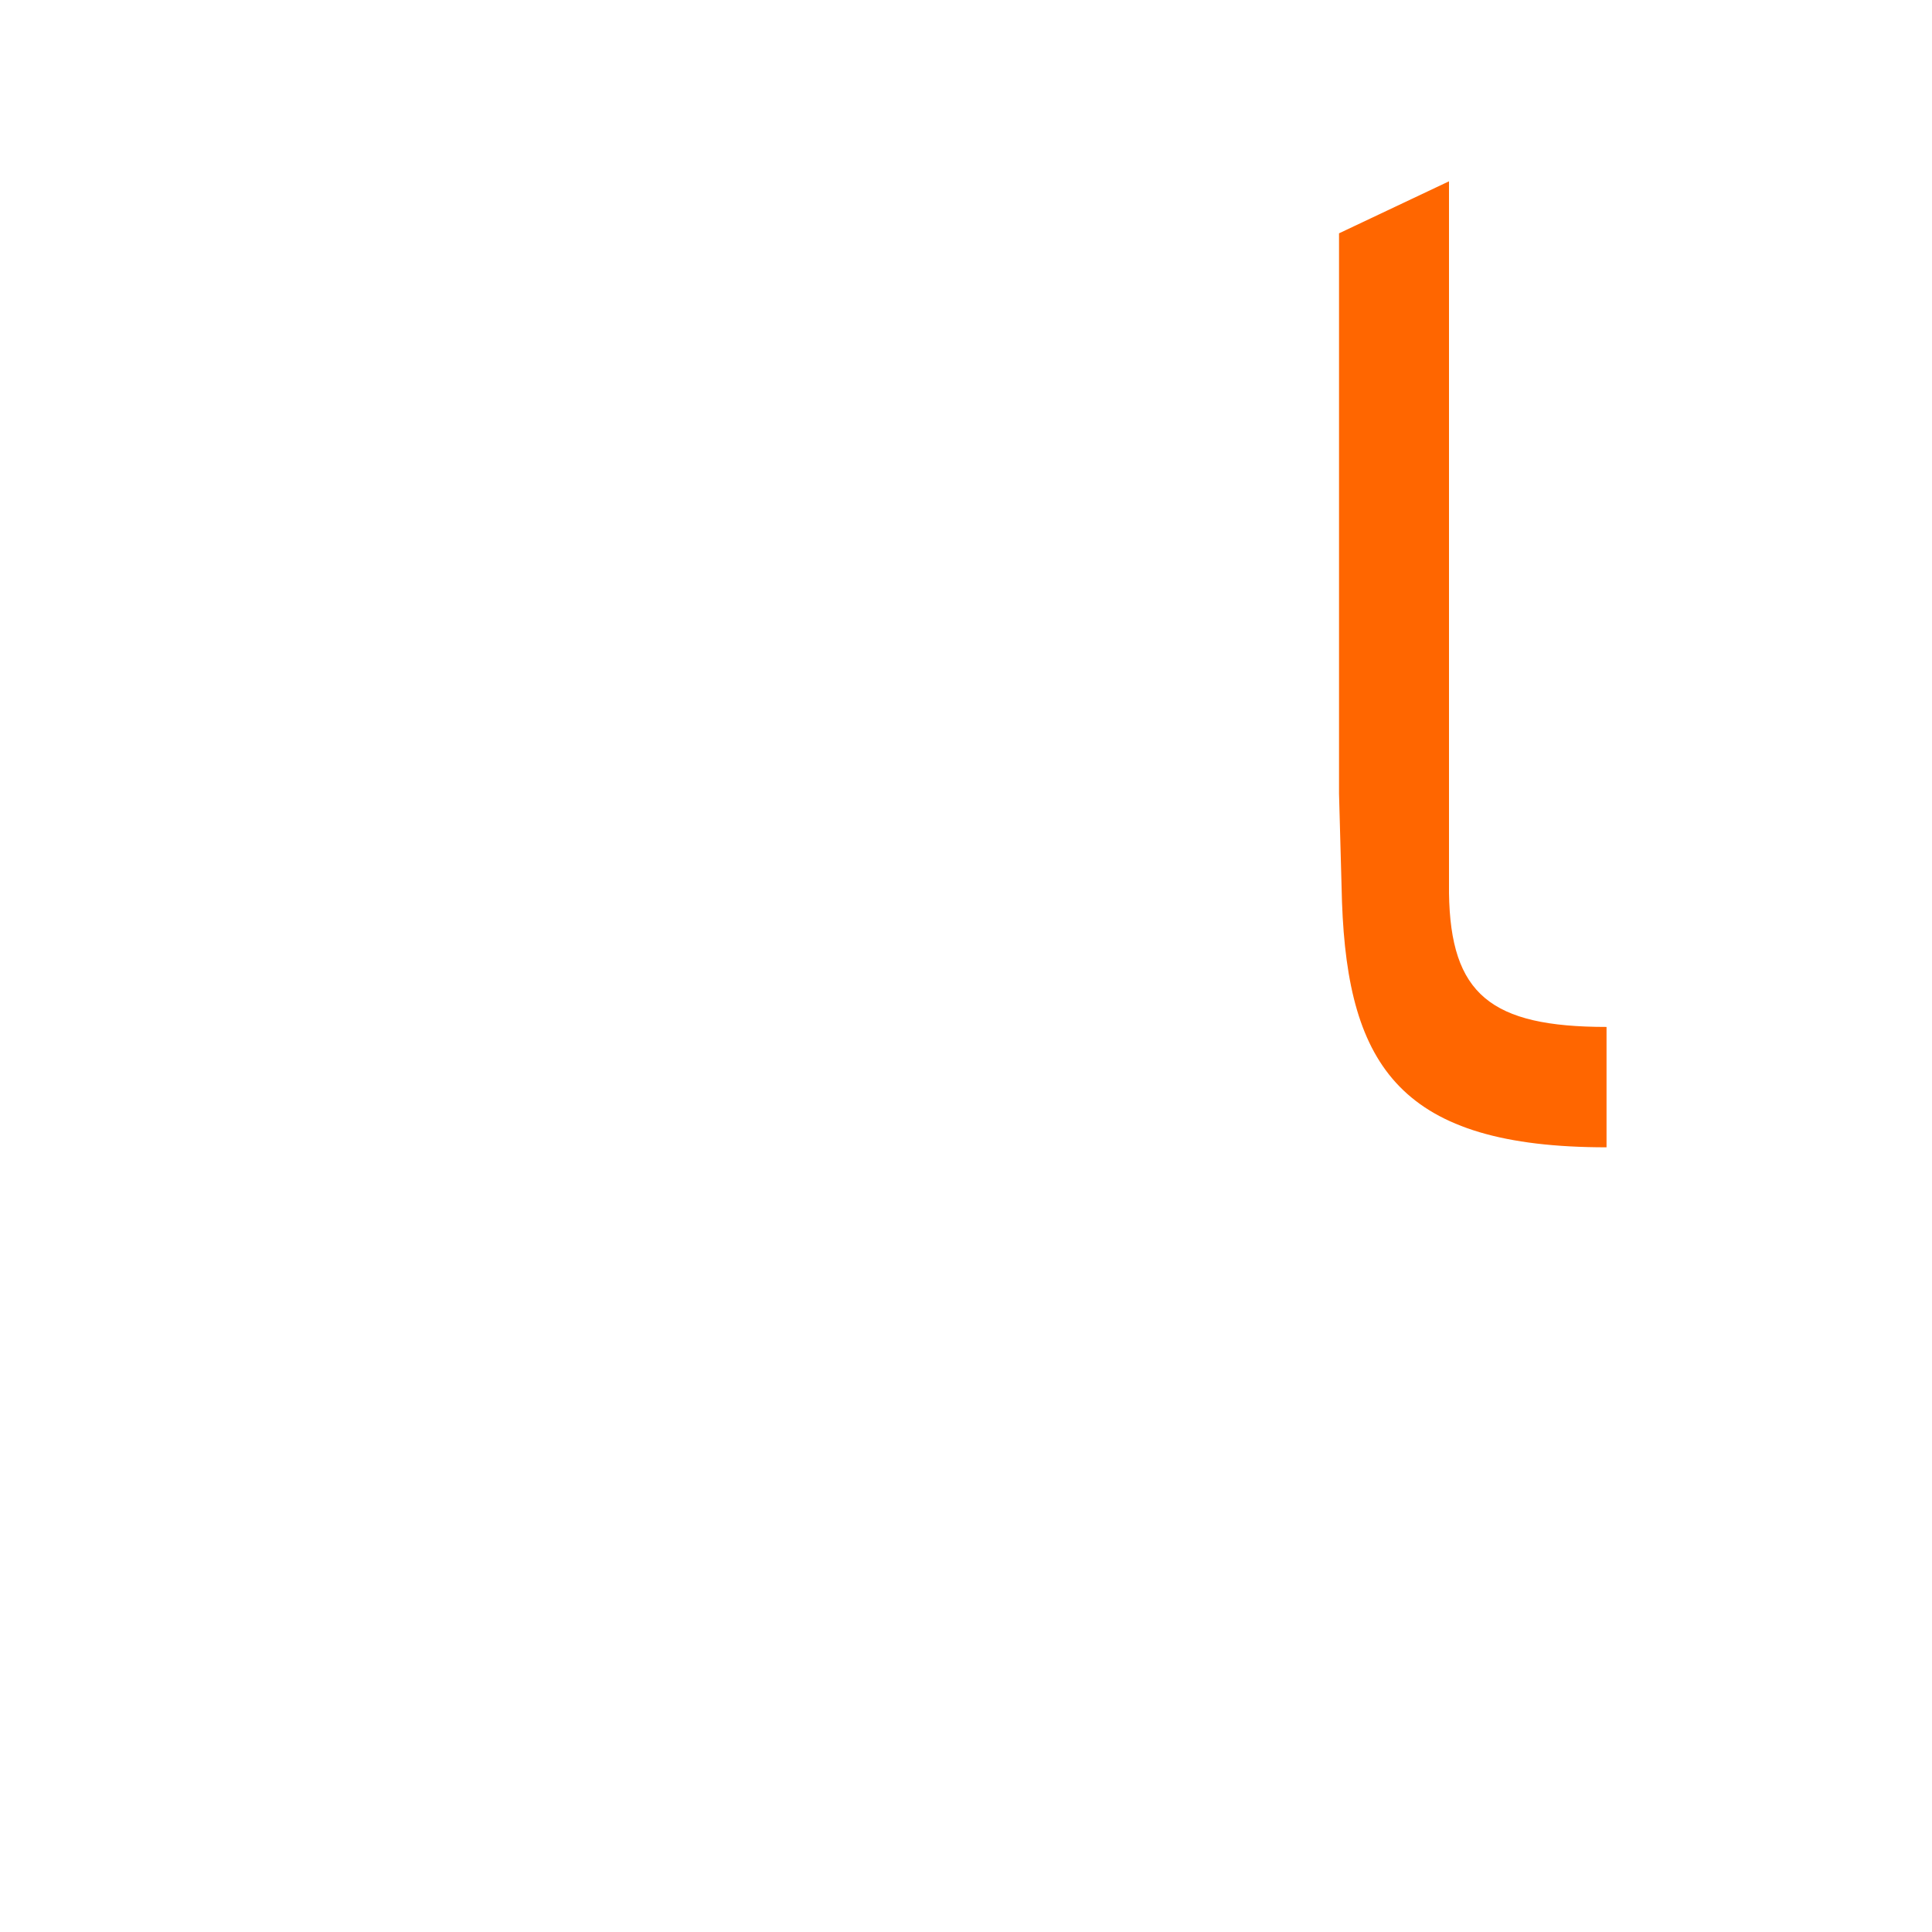 <?xml version="1.0" encoding="UTF-8"?>
<!DOCTYPE svg PUBLIC "-//W3C//DTD SVG 1.0//EN" "http://www.w3.org/TR/2001/REC-SVG-20010904/DTD/svg10.dtd">
<!-- Creator: CorelDRAW -->
<svg xmlns="http://www.w3.org/2000/svg" xml:space="preserve" width="1300px" height="1300px" version="1.0" style="shape-rendering:geometricPrecision; text-rendering:geometricPrecision; image-rendering:optimizeQuality; fill-rule:evenodd; clip-rule:evenodd"
viewBox="0 0 1300 1056"
 xmlns:xlink="http://www.w3.org/1999/xlink">
 <defs>
  <style type="text/css">
   <![CDATA[
    .fil4 {fill:#1A1A1A;fill-opacity:0.502}
    .fil0 {fill:#663333;fill-opacity:0.502}
    .fil2 {fill:#9999FF;fill-opacity:0.502}
    .fil1 {fill:red;fill-opacity:0.502}
    .fil5 {fill:#9900CC}
    .fil3 {fill:fuchsia}
    .fil6 {fill:#FF6600}
   ]]>
  </style>
 </defs>
 <g id="Layer_x0020_22" visibility="hidden">
  <path class="fil0" d="M975 566l-53 -54 0 -15 -12 -416c-1,-21 0,-25 11,-37l35 -35c15,-16 19,-9 19,7l0 550z"/>
  <path class="fil1" d="M922 487l53 -22c2,69 33,104 146,104l0 81c-121,0 -200,-35 -199,-163z"/>
 </g>
 <g id="Layer_x0020_23" visibility="hidden">
  <path class="fil0" d="M975 566l-53 -54 0 -15 -12 -416c-1,-21 0,-25 11,-37l35 -35c15,-16 19,-9 19,7l0 550z"/>
  <path class="fil0" d="M975 466c0,82 67,103 130,103l0 81c-120,0 -172,-53 -183,-138l53 -46z"/>
 </g>
 <g id="Layer_x0020_24" visibility="hidden">
  <path class="fil0" d="M975 566l-58 -69 -7 -416c0,-21 0,-25 11,-37l35 -35c15,-16 19,-9 19,7l0 456 0 94z"/>
  <path class="fil2" d="M919 406c27,-8 62,-19 56,20 -1,15 0,25 0,38 0,59 23,105 145,105l0 81c-154,0 -203,-67 -203,-163 0,-13 1,-80 2,-81z"/>
 </g>
 <g id="Layer_x0020_25" visibility="hidden">
  <path class="fil3" d="M975 434l-52 36c2,39 3,89 31,126 24,31 67,54 146,54l0 -81c-98,0 -125,-33 -125,-135z"/>
  <path class="fil0" d="M923 470l-13 -389c-1,-21 0,-25 11,-37l35 -35c15,-16 19,-9 19,7l0 507 -52 -53z"/>
 </g>
 <g id="Layer_x0020_26" visibility="hidden">
  <polygon class="fil4" points="901,441 901,35 975,0 975,616 "/>
  <path class="fil5" d="M1088 569l0 81 -16 0c-65,0 -179,-5 -171,-216l74 -34 0 41c0,88 16,128 98,128l15 0z"/>
 </g>
 <g id="Layer_x0020_27">
  <path class="fil6" d="M1081 569l0 81c-138,0 -174,-54 -178,-165l-2 -73 0 0 0 -4 0 0 0 -373 74 -35 0 423 0 0 0 56c1,68 28,90 106,90z"/>
 </g>
</svg>

